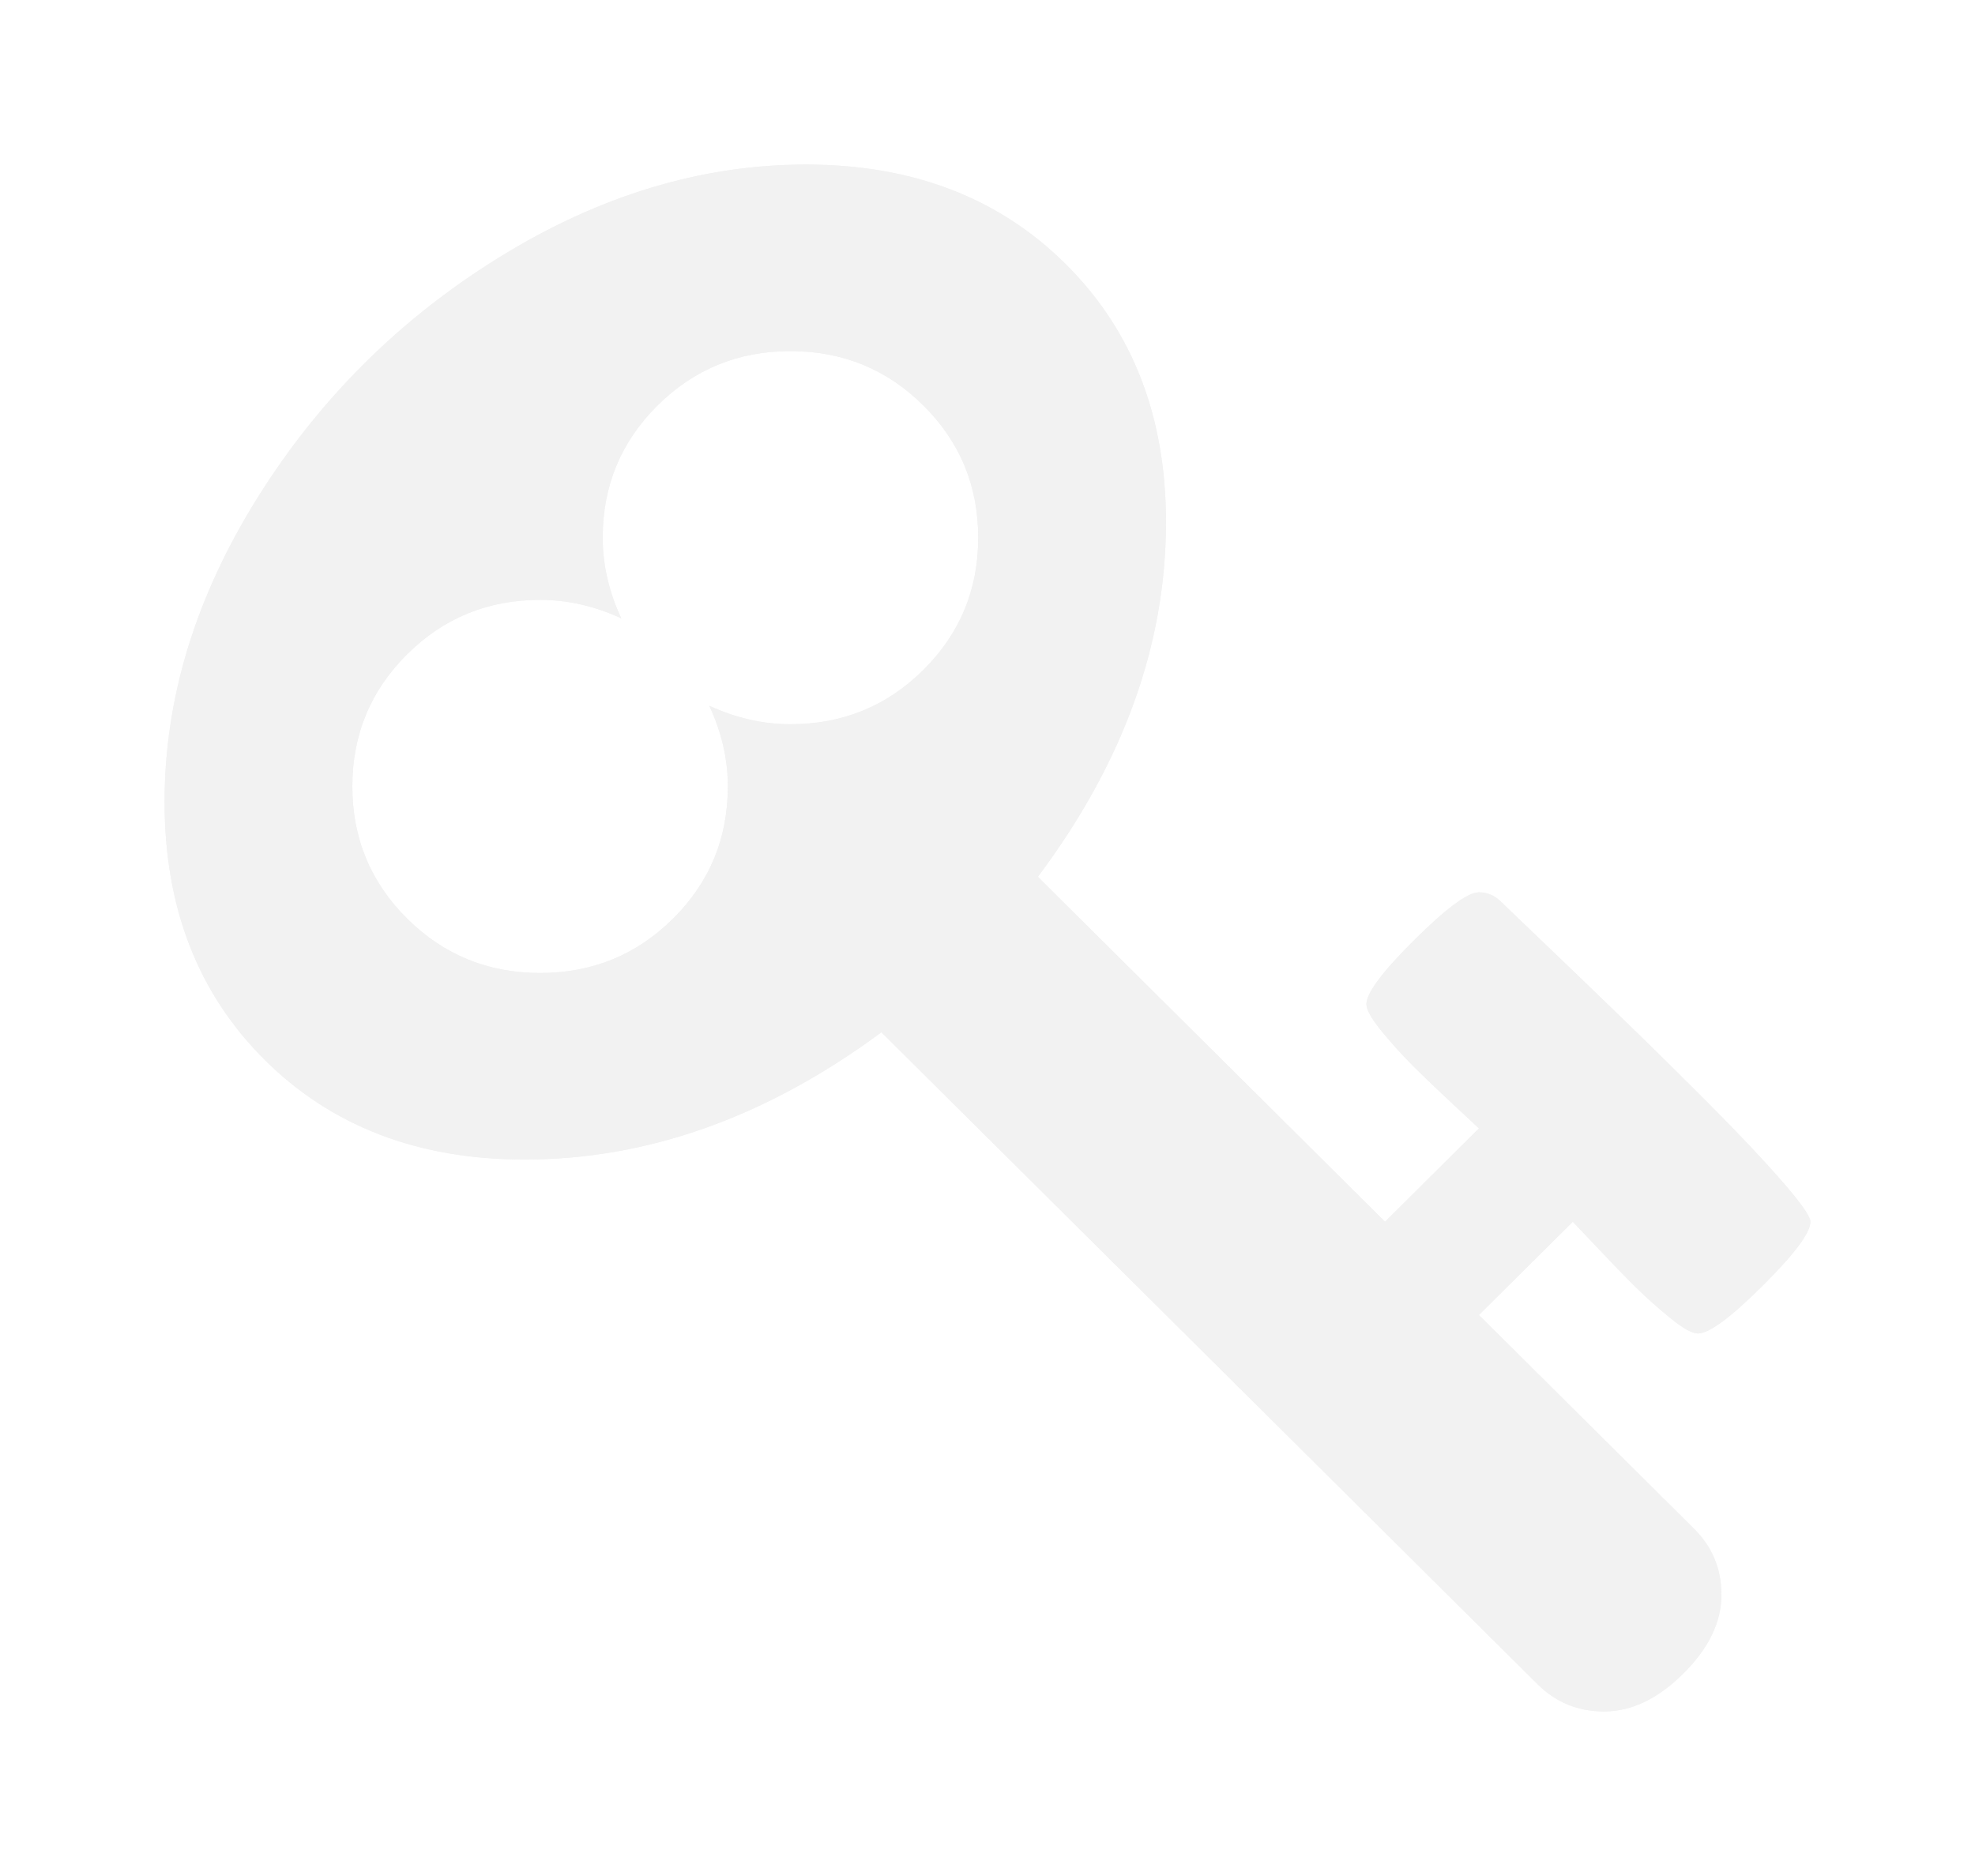 ﻿<?xml version="1.0" encoding="utf-8"?>
<svg version="1.1" xmlns:xlink="http://www.w3.org/1999/xlink" width="60px" height="57px" xmlns="http://www.w3.org/2000/svg">
  <defs>
    <filter x="310px" y="321px" width="60px" height="57px" filterUnits="userSpaceOnUse" id="filter37">
      <feOffset dx="0" dy="0" in="SourceAlpha" result="shadowOffsetInner" />
      <feGaussianBlur stdDeviation="2.5" in="shadowOffsetInner" result="shadowGaussian" />
      <feComposite in2="shadowGaussian" operator="atop" in="SourceAlpha" result="shadowComposite" />
      <feColorMatrix type="matrix" values="0 0 0 0 0  0 0 0 0 0  0 0 0 0 0  0 0 0 0.314 0  " in="shadowComposite" />
    </filter>
    <g id="widget38">
      <path d="M 23.054 15.352  C 24.163 14.25  24.718 12.911  24.718 11.337  C 24.718 9.762  24.163 8.424  23.054 7.322  C 21.945 6.219  20.598 5.668  19.014 5.668  C 17.429 5.668  16.082 6.219  14.973 7.322  C 13.864 8.424  13.31 9.762  13.31 11.337  C 13.31 12.163  13.498 12.98  13.874 13.787  C 13.062 13.413  12.24 13.226  11.408 13.226  C 9.824 13.226  8.477 13.777  7.368 14.879  C 6.259 15.982  5.704 17.32  5.704 18.894  C 5.704 20.469  6.259 21.807  7.368 22.91  C 8.477 24.012  9.824 24.563  11.408 24.563  C 12.993 24.563  14.339 24.012  15.449 22.91  C 16.558 21.807  17.112 20.469  17.112 18.894  C 17.112 18.068  16.924 17.251  16.548 16.444  C 17.36 16.818  18.182 17.005  19.014 17.005  C 20.598 17.005  21.945 16.454  23.054 15.352  Z M 49.153 30.91  C 49.718 31.56  50 31.963  50 32.121  C 50 32.455  49.515 33.105  48.544 34.069  C 47.574 35.034  46.92 35.516  46.583 35.516  C 46.405 35.516  46.123 35.358  45.737 35.043  C 45.351 34.728  44.989 34.404  44.652 34.069  C 44.316 33.735  43.934 33.341  43.509 32.888  C 43.083 32.436  42.84 32.18  42.781 32.121  L 39.929 34.955  L 46.465 41.45  C 47.019 42.001  47.296 42.67  47.296 43.457  C 47.296 44.284  46.91 45.081  46.138 45.849  C 45.365 46.616  44.563 47  43.731 47  C 42.939 47  42.266 46.724  41.711 46.173  L 21.777 26.364  C 18.291 28.942  14.676 30.231  10.933 30.231  C 7.704 30.231  5.075 29.222  3.045 27.205  C 1.015 25.188  0 22.575  0 19.367  C 0 16.218  0.941 13.138  2.822 10.126  C 4.704 7.115  7.16 4.674  10.19 2.805  C 13.22 0.935  16.32 0  19.489 0  C 22.717 0  25.347 1.009  27.377 3.026  C 29.407 5.043  30.422 7.656  30.422 10.864  C 30.422 14.584  29.125 18.176  26.53 21.64  L 37.077 32.121  L 39.929 29.286  C 39.869 29.227  39.612 28.986  39.156 28.563  C 38.701 28.14  38.305 27.761  37.968 27.427  C 37.631 27.092  37.304 26.733  36.988 26.349  C 36.671 25.965  36.512 25.685  36.512 25.508  C 36.512 25.173  36.997 24.523  37.968 23.559  C 38.938 22.595  39.592 22.112  39.929 22.112  C 40.186 22.112  40.414 22.211  40.612 22.408  C 40.731 22.526  41.186 22.964  41.979 23.721  C 42.771 24.479  43.583 25.262  44.415 26.068  C 45.247 26.875  46.103 27.722  46.985 28.607  C 47.866 29.493  48.589 30.261  49.153 30.91  Z " fill-rule="nonzero" fill="#f2f2f2" stroke="none" transform="matrix(1 0 0 1 315 326 )" />
    </g>
  </defs>
  <g transform="matrix(1 0 0 1 -310 -321 )">
    <use xlink:href="#widget38" filter="url(#filter37)" />
    <use xlink:href="#widget38" />
  </g>
</svg>